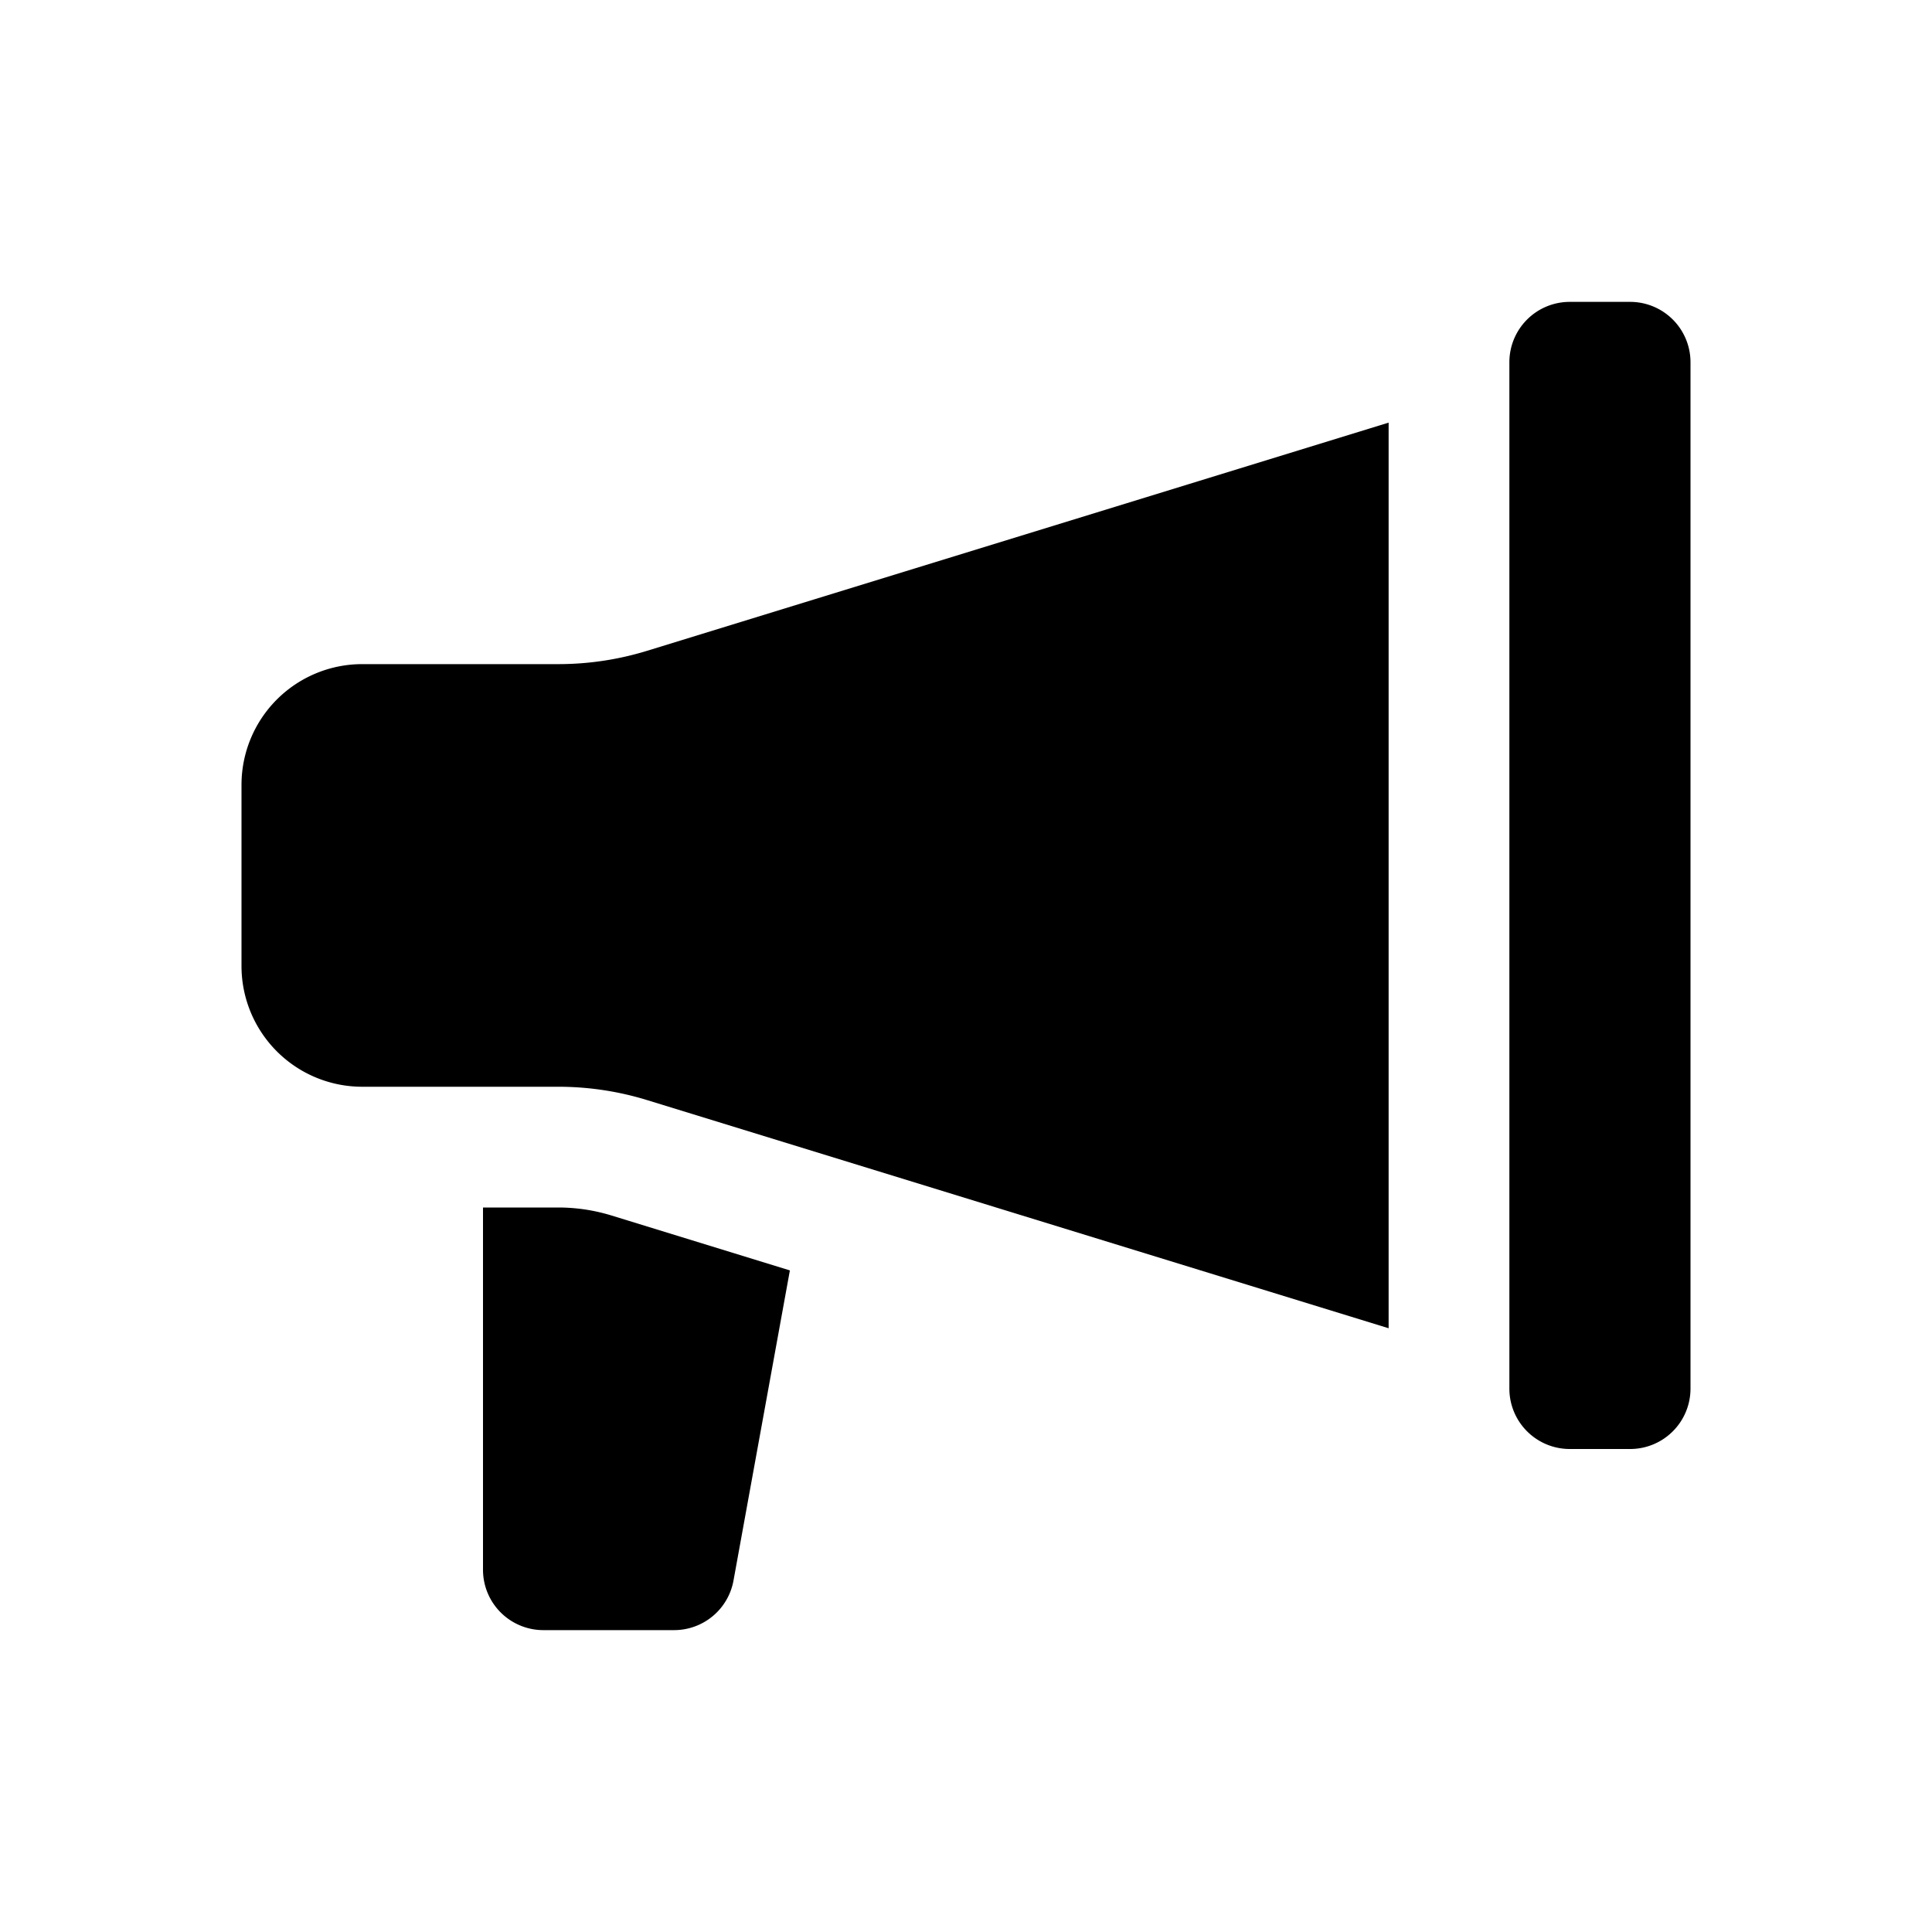 <svg id="glyphicons-basic" xmlns="http://www.w3.org/2000/svg" viewBox="0 0 32 32">
  <path id="announcement" d="M10.13,20.133l2.953.909-.934,5.137A1,1,0,0,1,11.165,27H9a1,1,0,0,1-1-1V20H9.248A3.003,3.003,0,0,1,10.13,20.133ZM9.248,11H6a2,2,0,0,0-2,2v3a2,2,0,0,0,2,2H9.248a5.003,5.003,0,0,1,1.47.221L23,22V7L10.719,10.779A5.003,5.003,0,0,1,9.248,11ZM27,5H26a1,1,0,0,0-1,1V23a1,1,0,0,0,1,1h1a1,1,0,0,0,1-1V6A1,1,0,0,0,27,5Z"/>
</svg>
